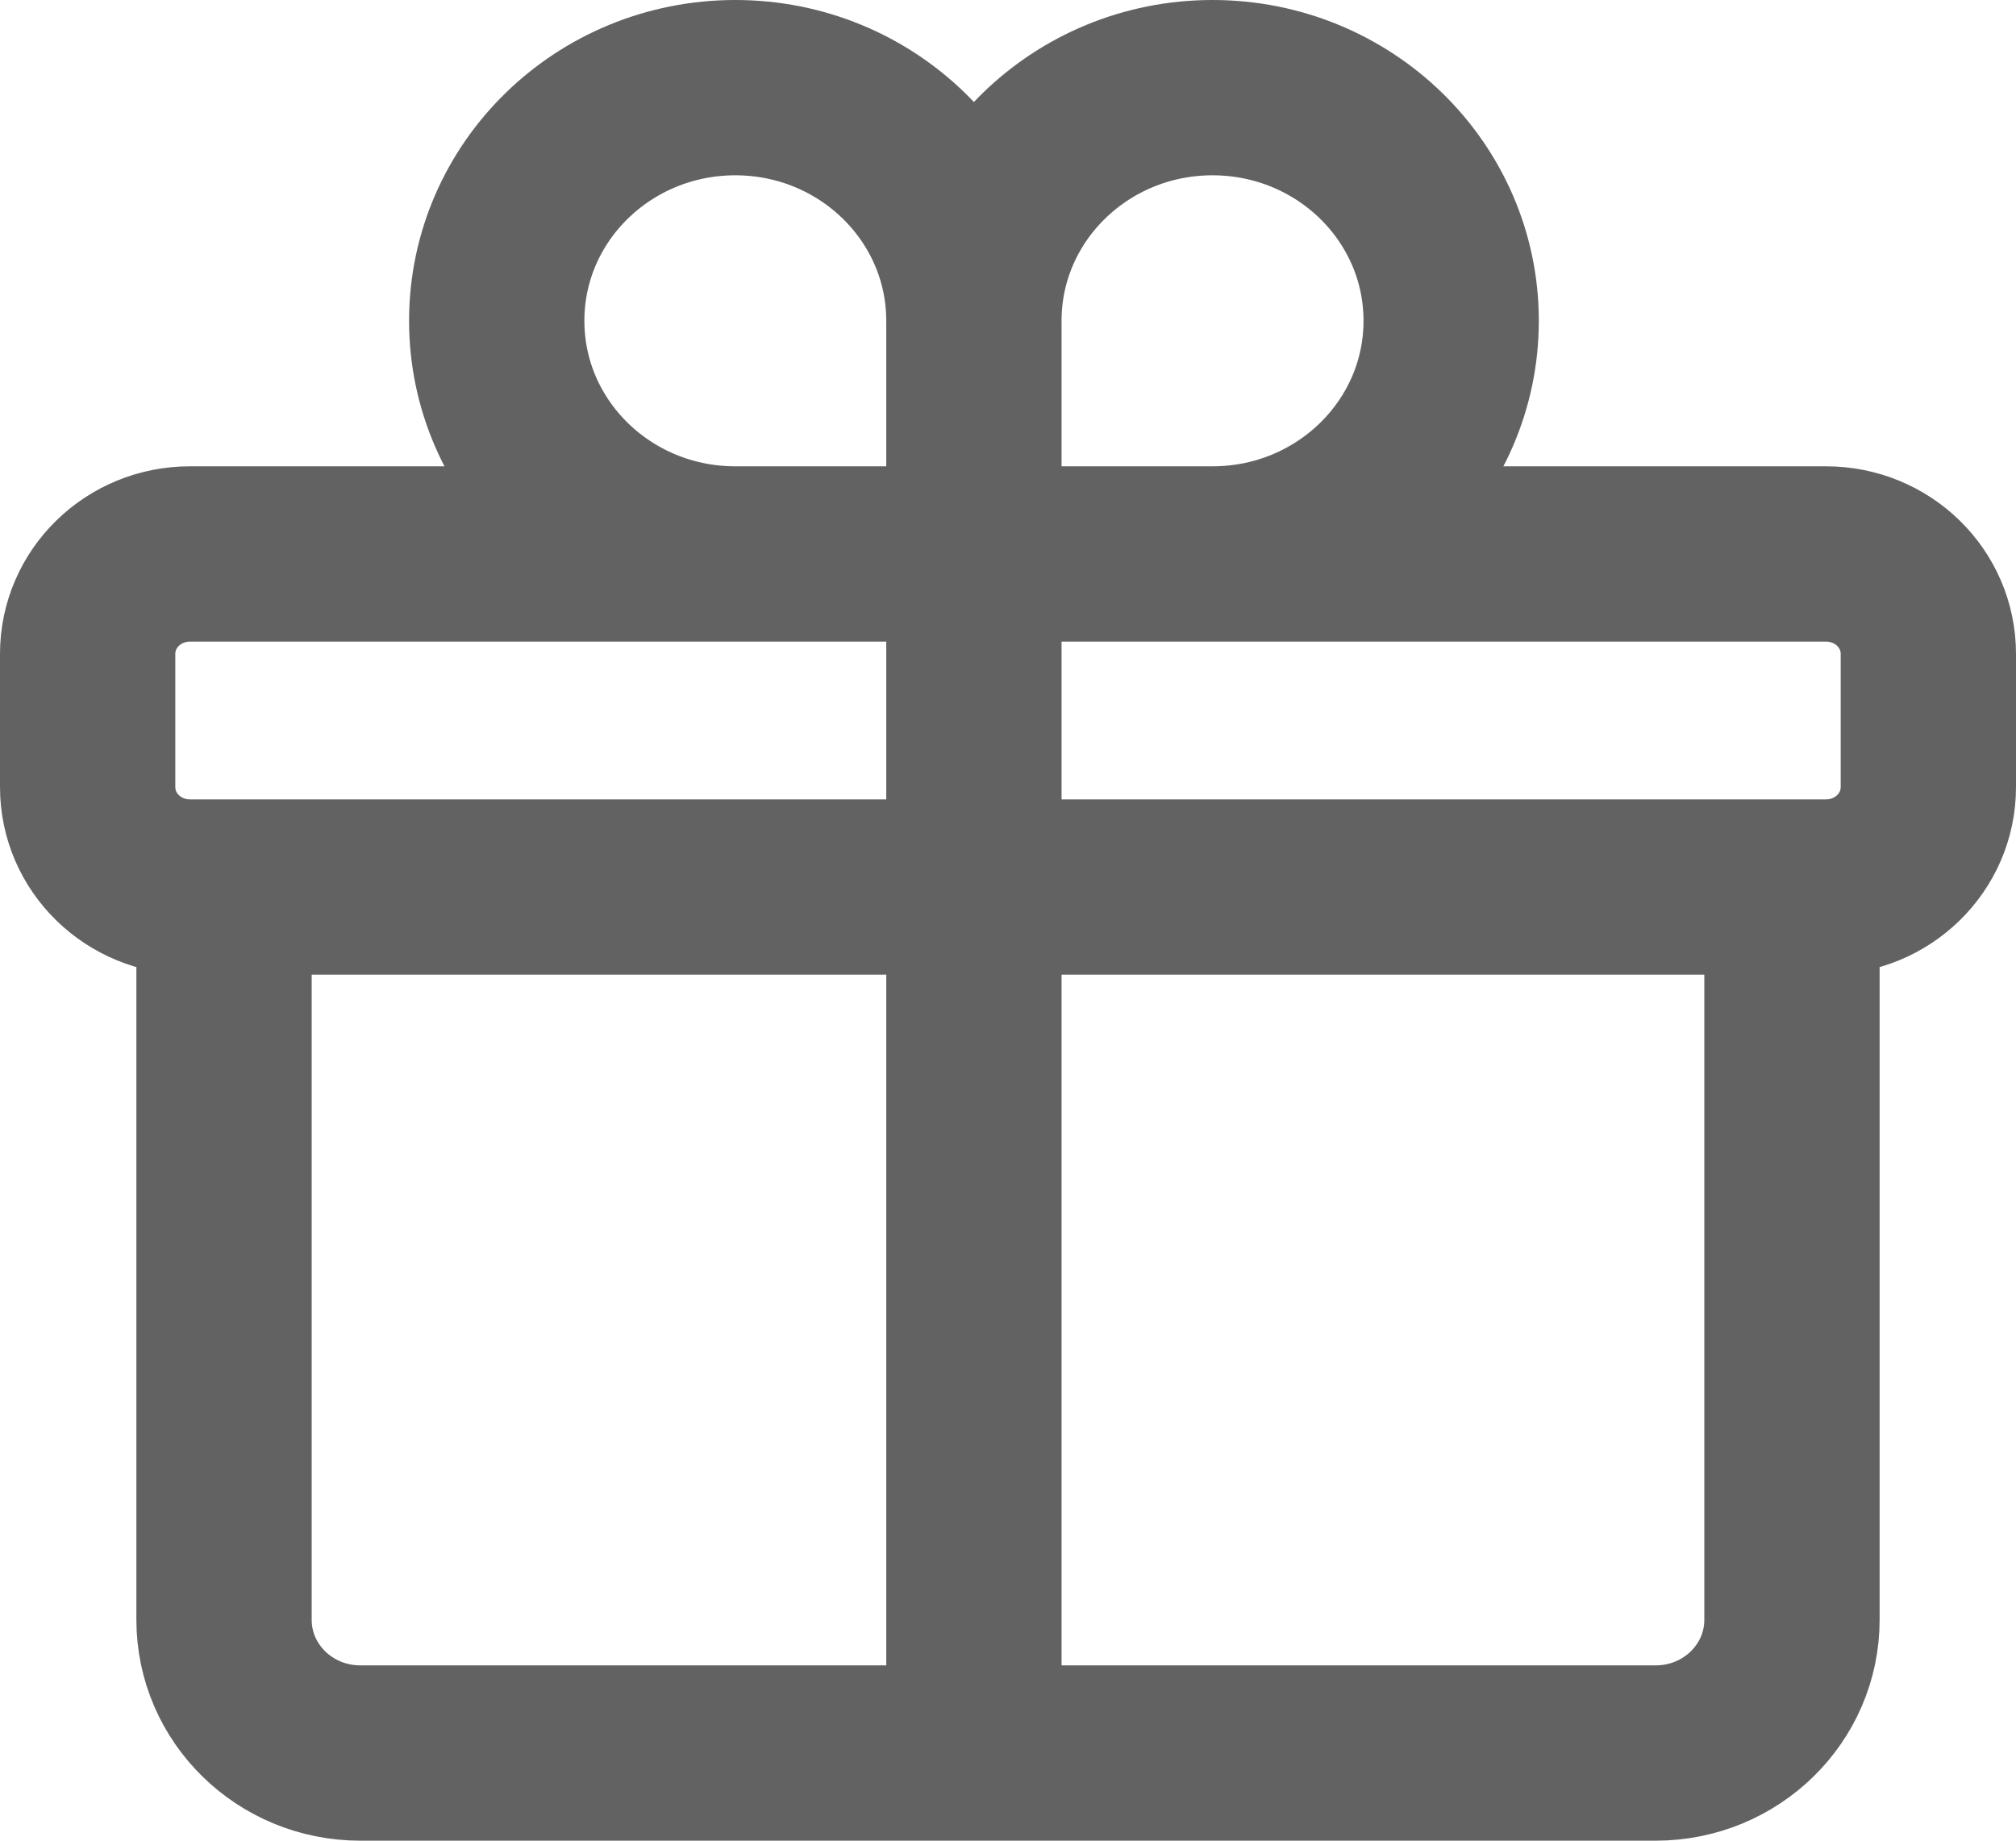<svg xmlns="http://www.w3.org/2000/svg" width="23" height="21" viewBox="0 0 23 21" fill="none">
  <path d="M20.444 10.12L20.444 18.48C20.444 19.32 19.748 20 18.889 20L4.111 20C3.252 20 2.556 19.32 2.556 18.48L2.556 10.12M11.111 3.66C11.111 2.191 9.892 1 8.389 1C6.885 1 5.667 2.191 5.667 3.66C5.667 5.129 6.885 6.32 8.389 6.32C9.151 6.32 11.111 6.32 11.111 6.32M11.111 3.66C11.111 4.385 11.111 6.32 11.111 6.32M11.111 3.66C11.111 2.191 12.33 1 13.833 1C15.337 1 16.556 2.191 16.556 3.66C16.556 5.129 15.337 6.32 13.833 6.32C13.072 6.32 11.111 6.32 11.111 6.32M11.111 6.32L11.111 20M2.167 10.12L20.833 10.12C21.478 10.12 22 9.61 22 8.98L22 7.46C22 6.83 21.478 6.32 20.833 6.32L2.167 6.32C1.522 6.32 1 6.83 1 7.46L1 8.98C1 9.61 1.522 10.12 2.167 10.12Z" stroke="#626262" stroke-width="2" stroke-linecap="round" stroke-linejoin="round"/>
</svg>